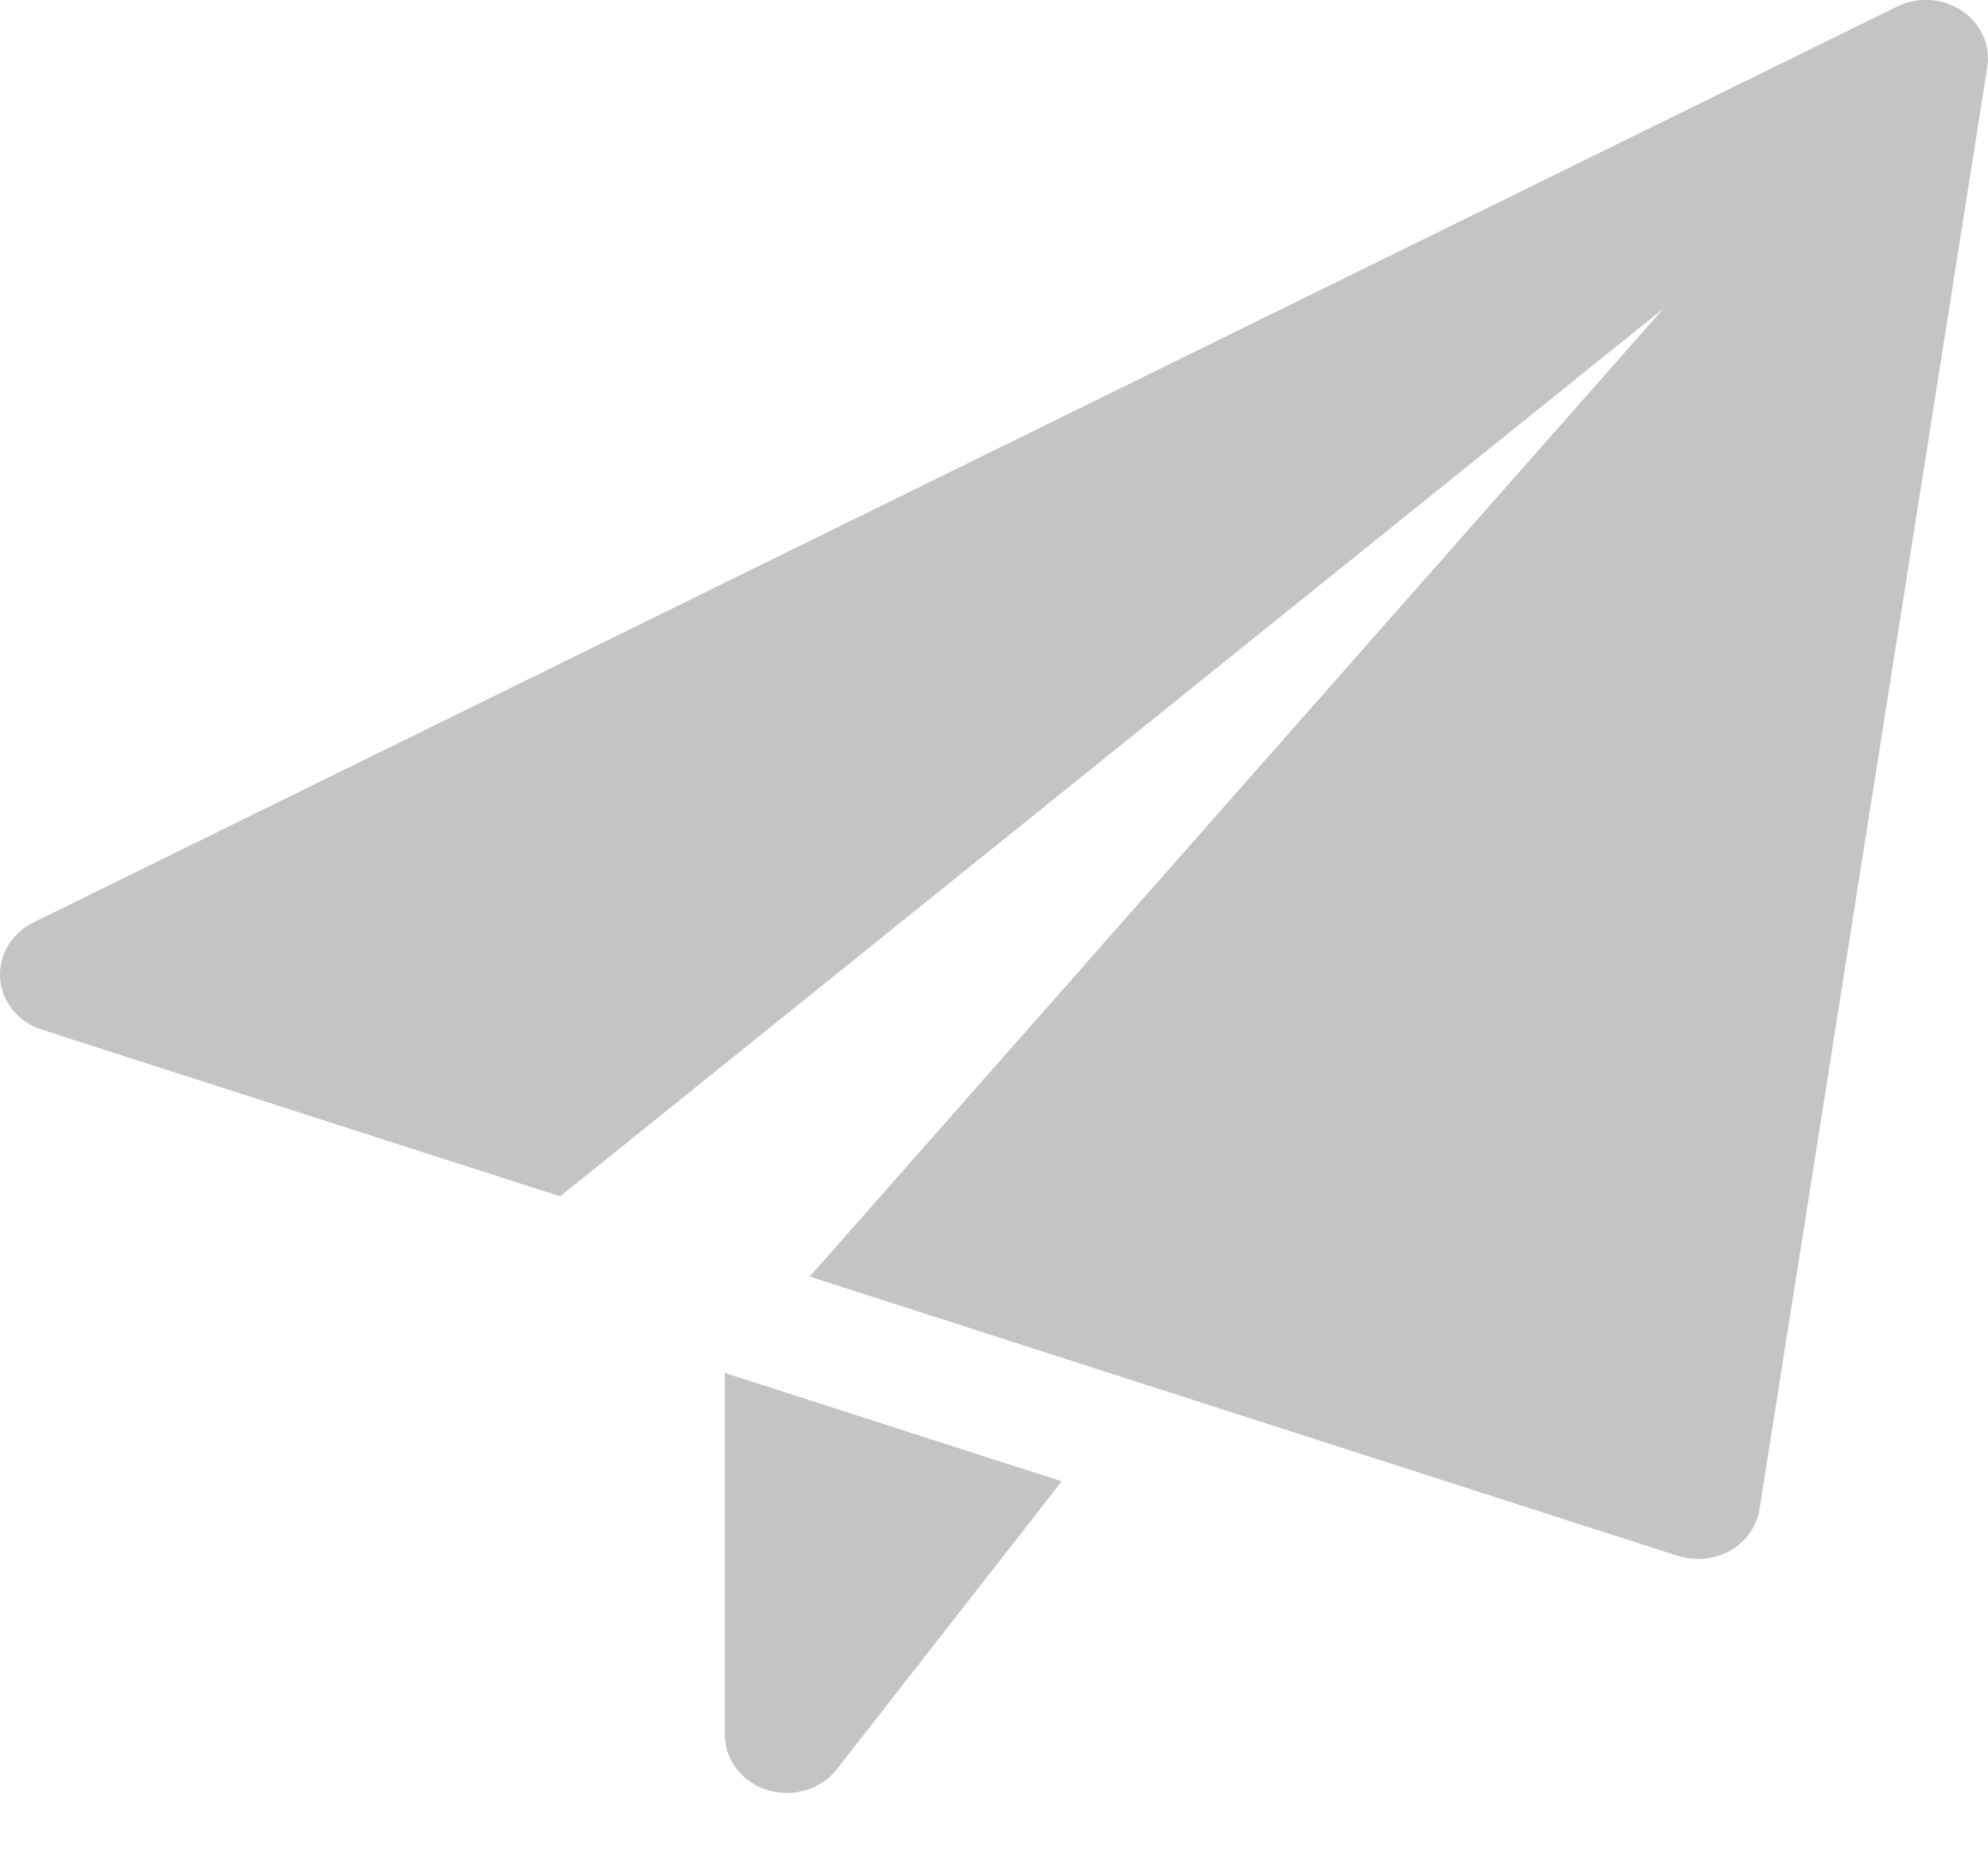 <svg width="17" height="16" viewBox="0 0 17 16" fill="none" xmlns="http://www.w3.org/2000/svg">
<g clip-path="url(#clip0)">
<path d="M6.198 11.741V14.833C6.198 15.049 6.345 15.241 6.564 15.309C6.618 15.325 6.674 15.333 6.729 15.333C6.895 15.333 7.055 15.26 7.157 15.129L9.079 12.668L6.198 11.741Z" fill="#C4C4C4"/>
<path d="M16.777 0.092C16.614 -0.017 16.4 -0.031 16.223 0.056L0.285 7.889C0.097 7.982 -0.014 8.171 0.001 8.371C0.017 8.571 0.158 8.741 0.359 8.806L4.79 10.231L14.225 2.638L6.924 10.917L14.349 13.306C14.405 13.323 14.463 13.332 14.521 13.332C14.617 13.332 14.713 13.308 14.797 13.26C14.931 13.182 15.023 13.053 15.046 12.906L16.994 0.573C17.023 0.387 16.94 0.201 16.777 0.092Z" fill="#C4C4C4"/>
</g>
<defs>
<clipPath id="clip0">
<rect width="17" height="16" fill="white"/>
</clipPath>
</defs>
</svg>
